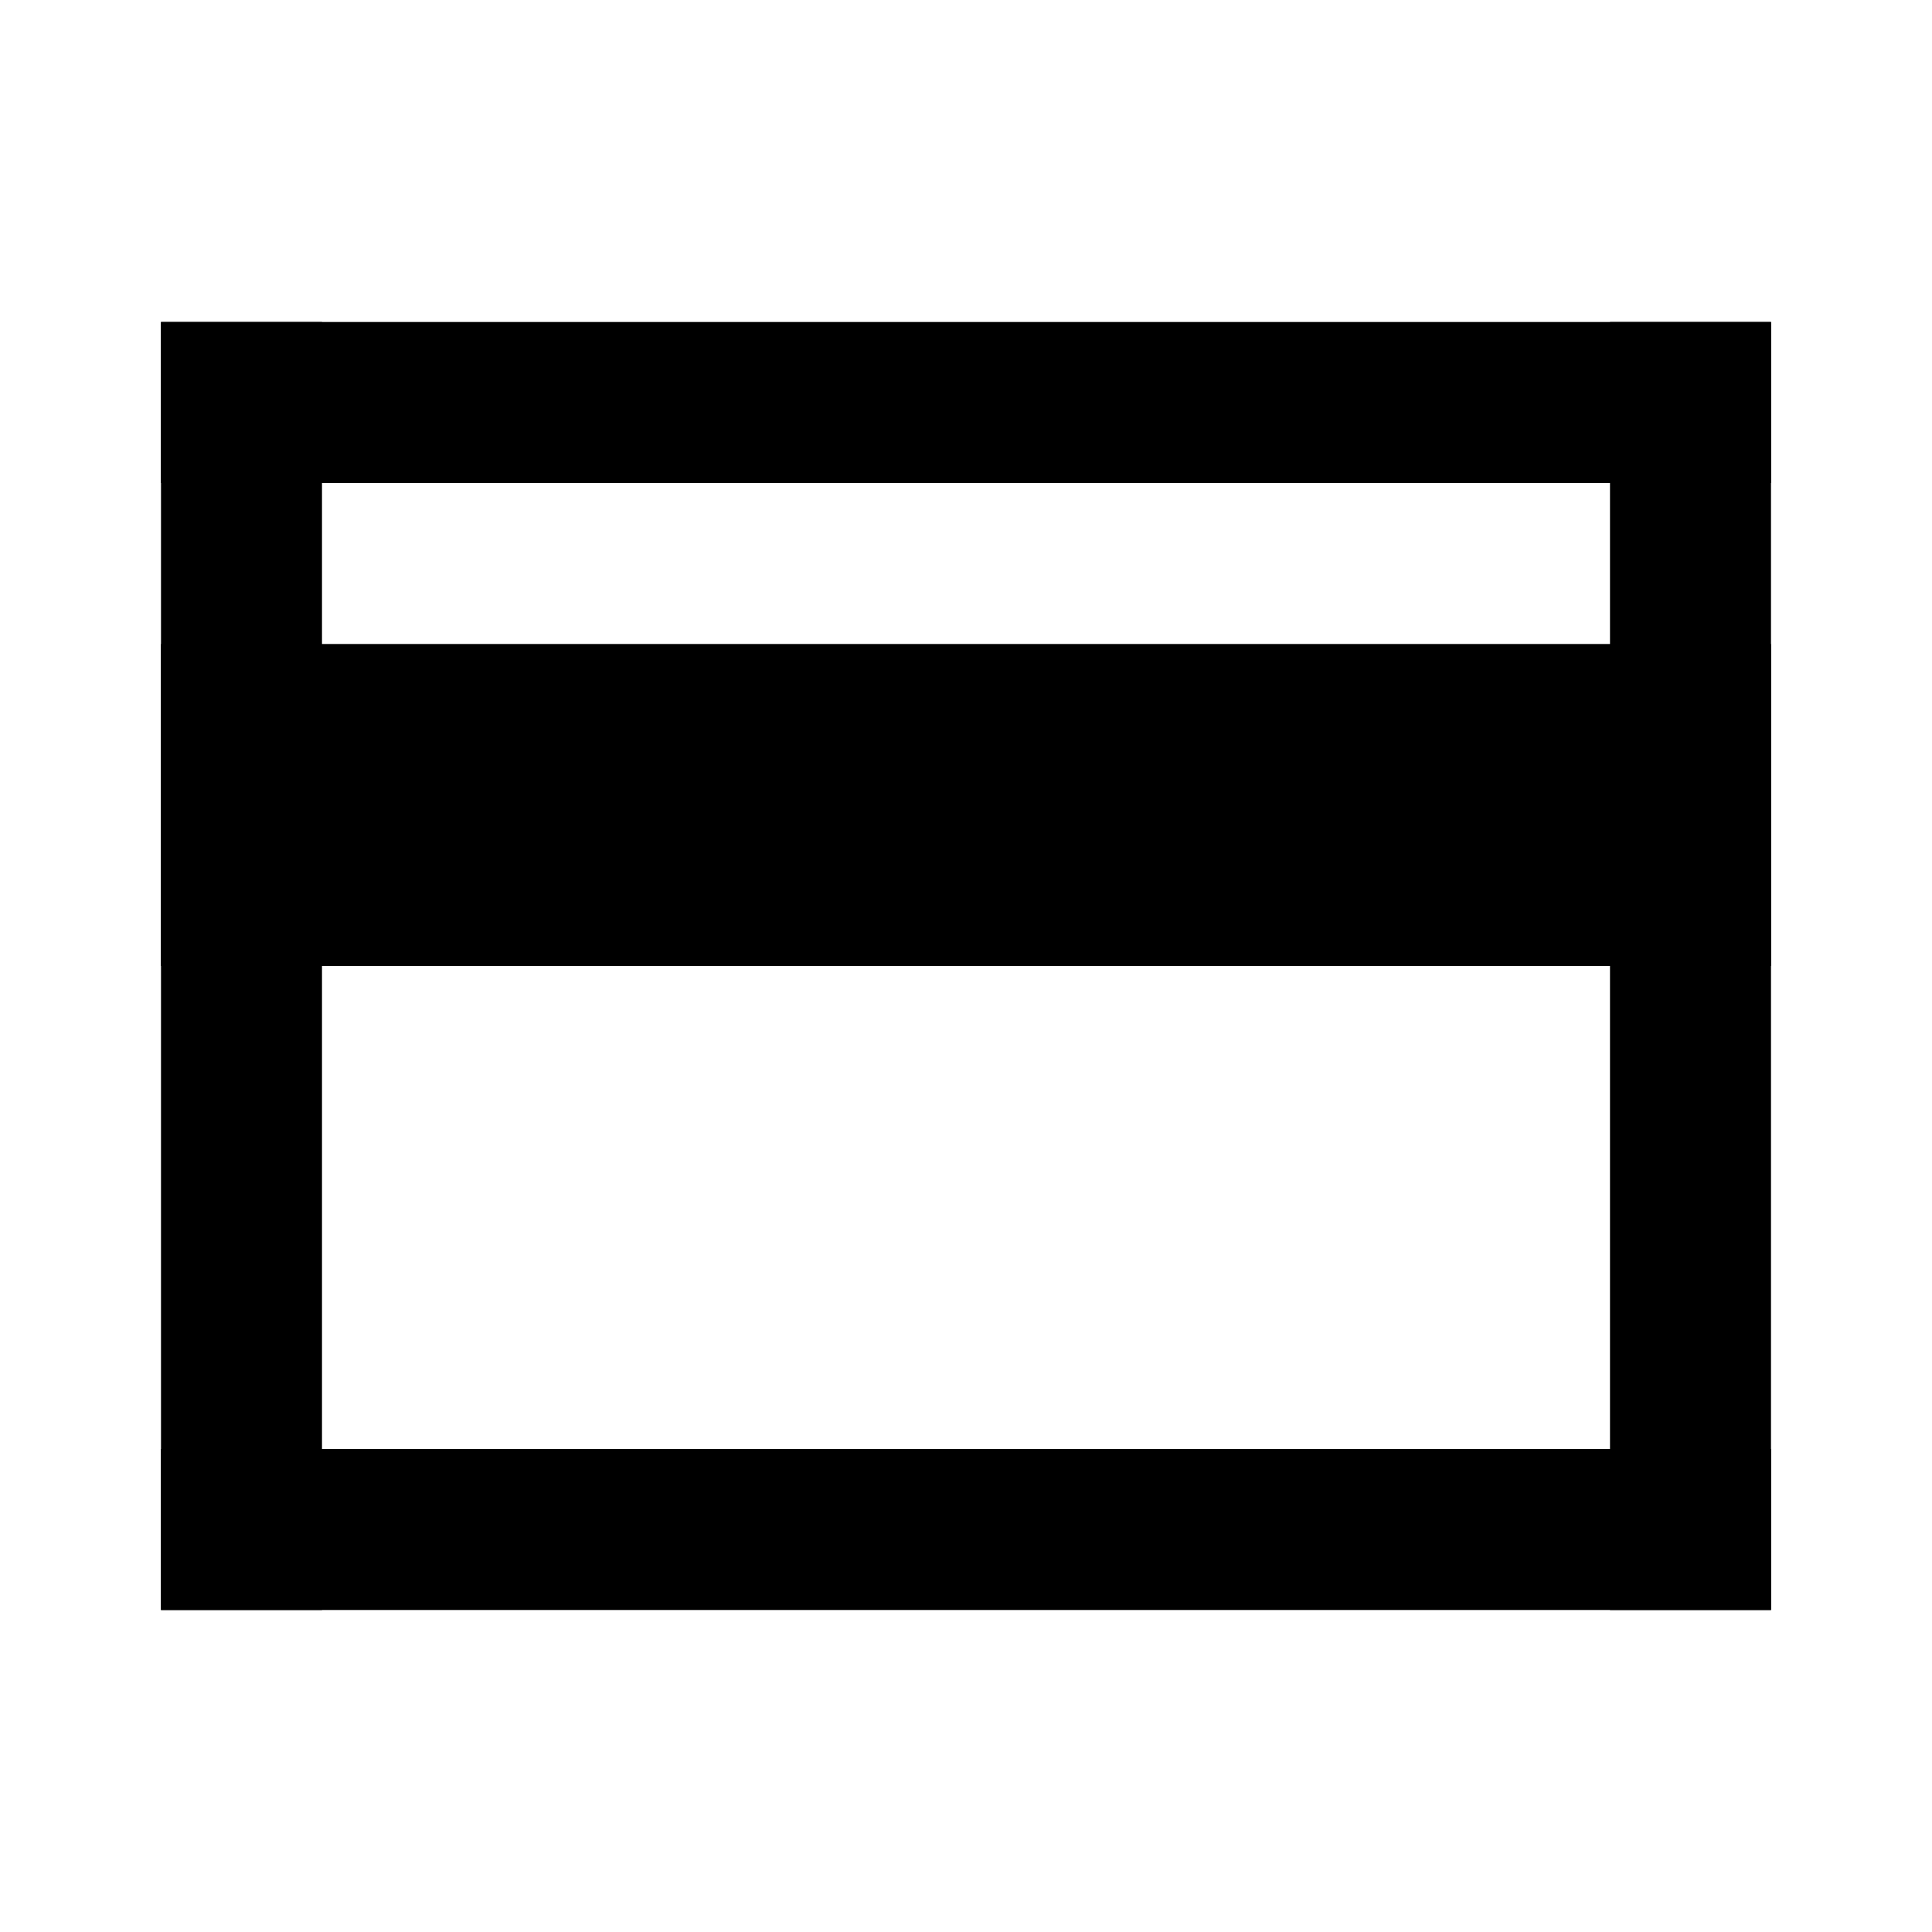 <svg width="24" height="24" viewBox="0 0 24 24" fill="none" xmlns="http://www.w3.org/2000/svg">
<rect x="2" y="4" width="20" height="2" fill="currentColor"/>
<rect x="2" y="8" width="20" height="4" fill="currentColor"/>
<rect x="2" y="18" width="20" height="2" fill="currentColor"/>
<rect x="2" y="4" width="2" height="16" fill="currentColor"/>
<rect x="20" y="4" width="2" height="16" fill="currentColor"/>
</svg>
